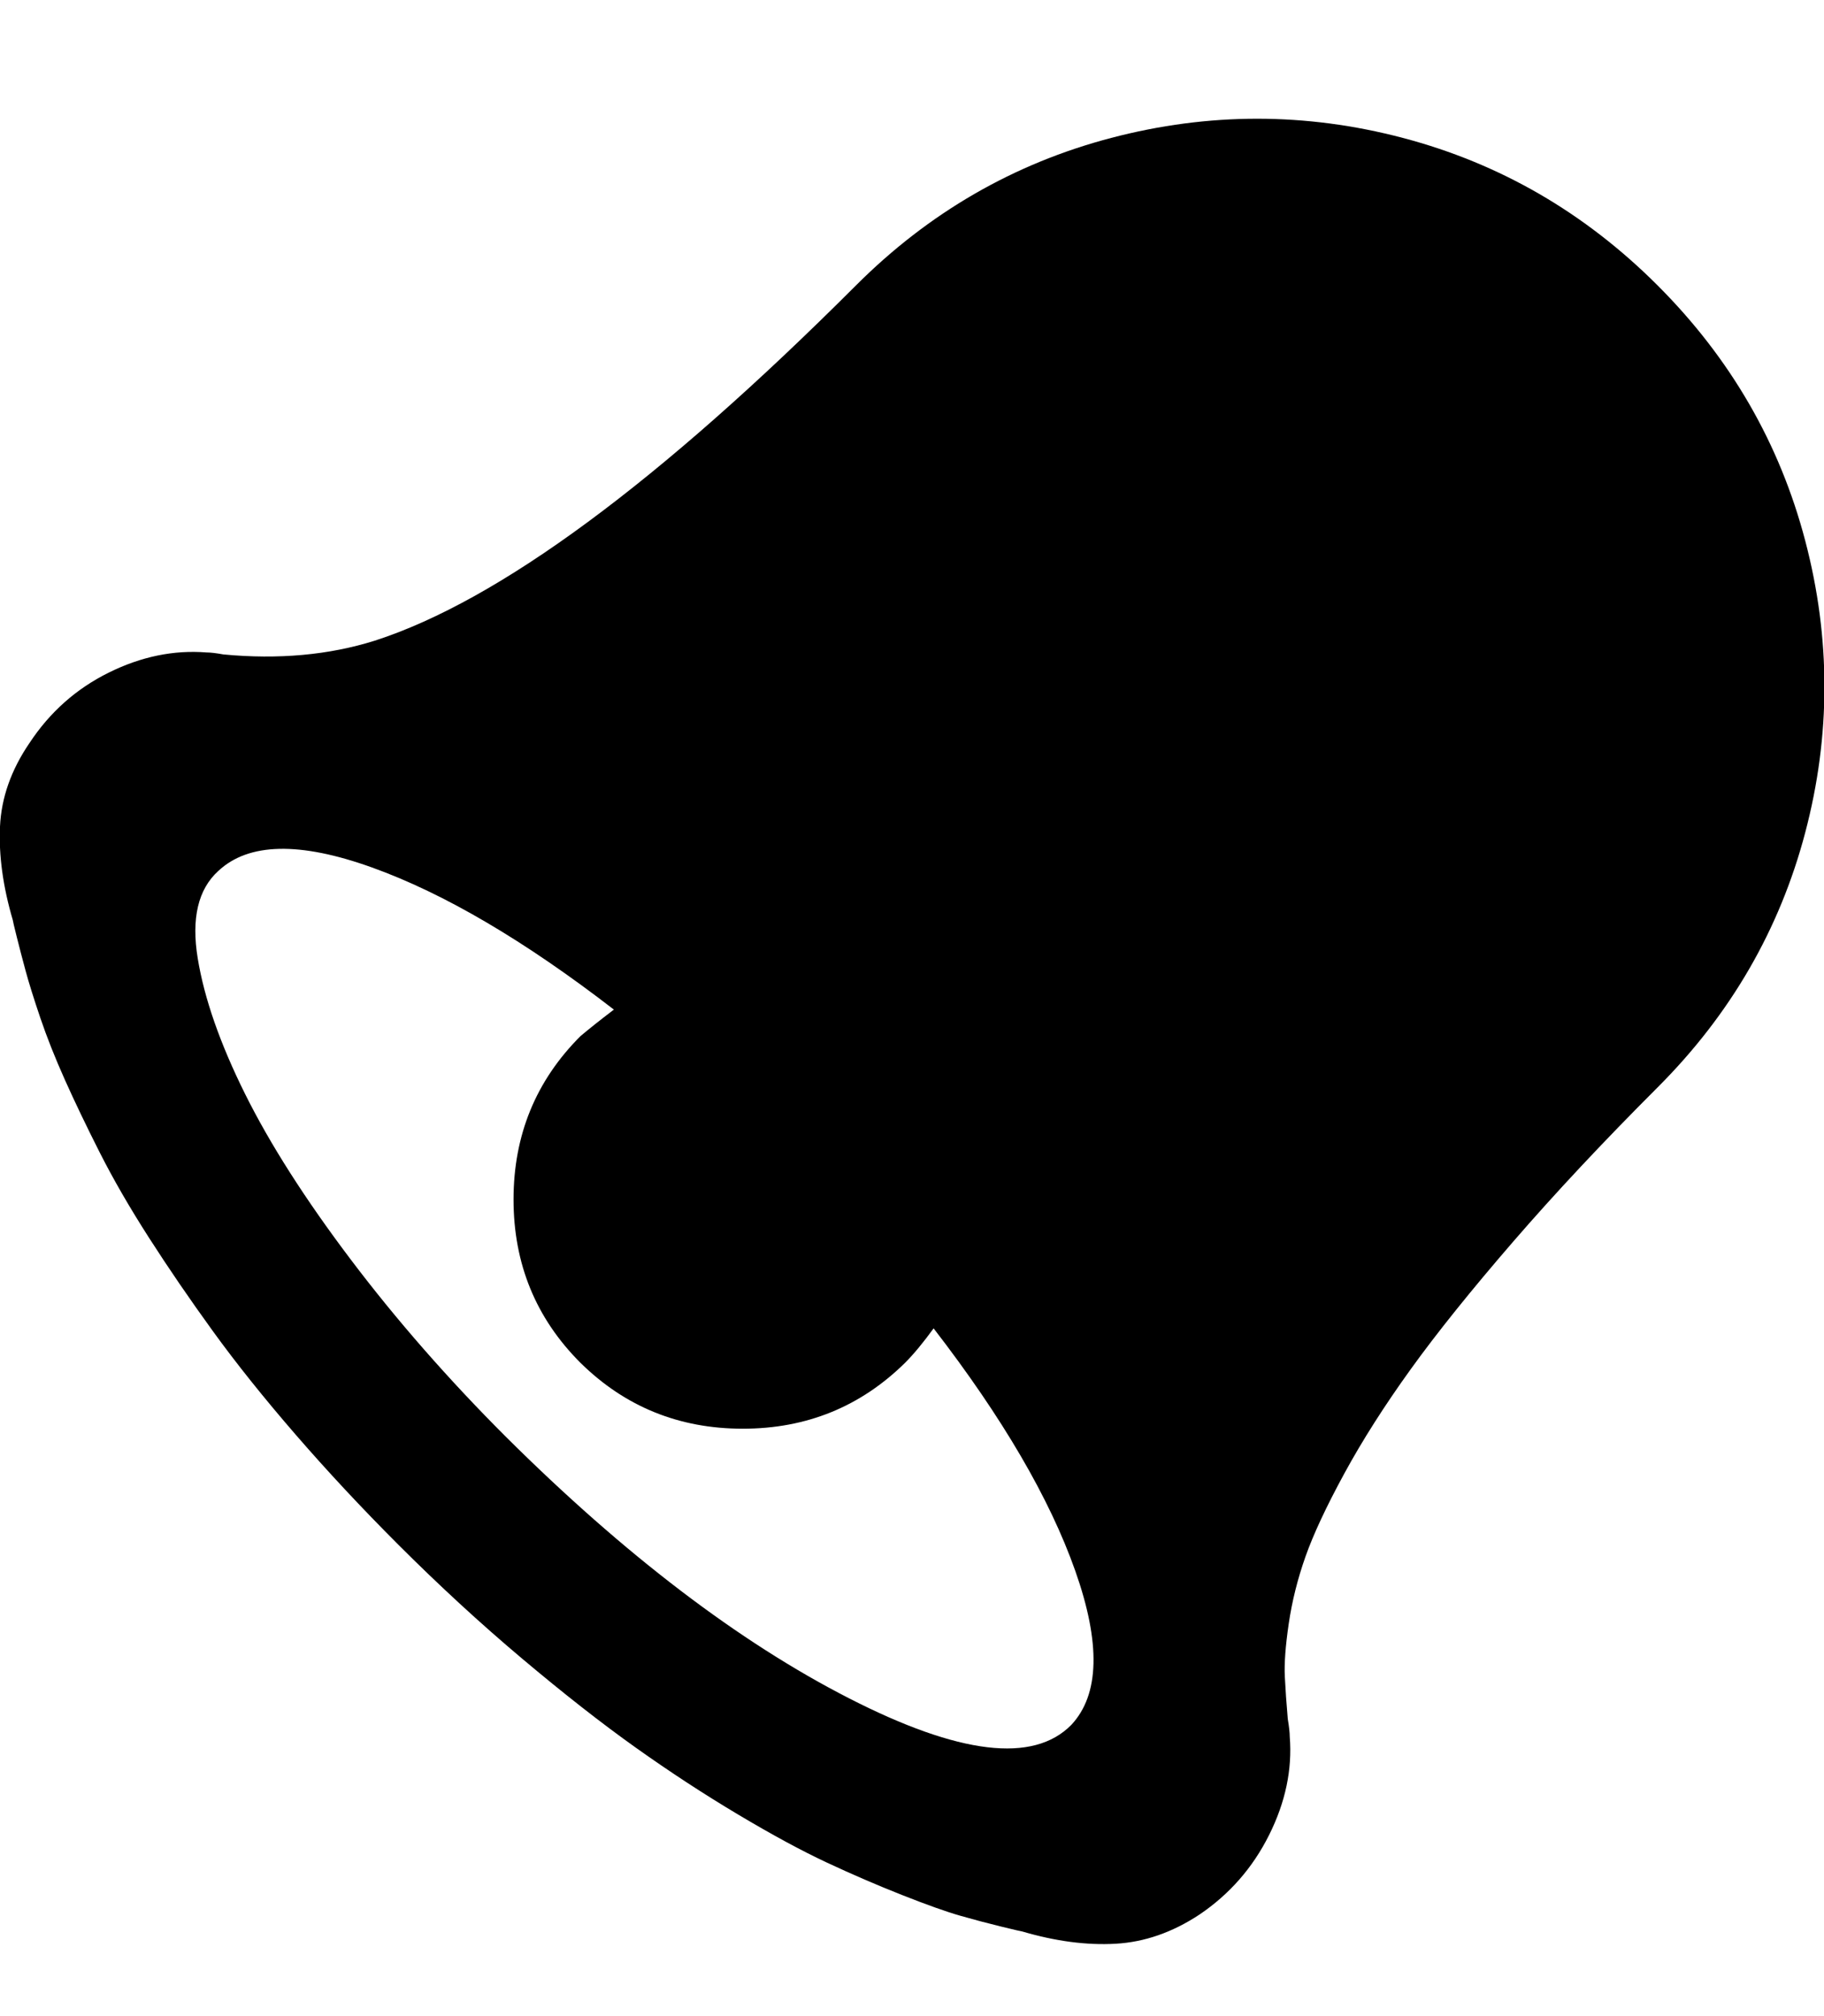 <svg height="1000" width="904.785" xmlns="http://www.w3.org/2000/svg"><path d="M0 410.008q.976 -21.472 14.64 -41.48 15.128 -22.936 39.284 -34.892t48.556 -10.004q2.928 0 8.296 .976 40.992 3.904 75.152 -6.832 92.232 -29.768 238.632 -176.168 54.168 -54.168 126.636 -73.2t144.692 0 126.392 73.2 73.2 126.636 0 144.692 -73.2 126.392q-40.504 40.504 -71.736 76.616t-50.752 63.196 -32.94 51.728 -19.276 41.236 -8.296 33.184 -1.952 26.352 1.464 20.984q.976 5.856 .976 8.784 1.952 24.4 -10.248 48.8t-34.648 39.528q-20.008 13.176 -41.48 14.396t-46.36 -6.1q-.488 0 -10.492 -2.44t-20.252 -5.368 -28.792 -10.248 -37.332 -16.104 -44.164 -23.912 -50.752 -33.184 -56.364 -44.164 -61.244 -56.364q-27.328 -27.328 -50.996 -54.656t-40.992 -51.24 -31.72 -46.36 -24.4 -42.212 -17.324 -36.112 -12.2 -30.744 -7.32 -23.424 -4.392 -16.836 -1.952 -8.296q-7.32 -24.888 -6.344 -46.36zm98.088 65.392q4.88 29.768 23.424 67.1t52.46 82.228 76.86 87.84q88.328 87.84 170.312 129.808t110.288 13.176q20.984 -22.448 1.952 -76.372t-70.272 -120.292q-7.808 10.736 -14.152 17.08 -33.184 32.696 -80.52 32.696t-80.52 -32.696q-33.184 -33.184 -33.184 -81.008t33.184 -81.008q6.344 -5.368 16.592 -13.176 -66.368 -51.24 -120.048 -70.516t-76.128 1.708q-15.128 13.664 -10.248 43.432z"/></svg>